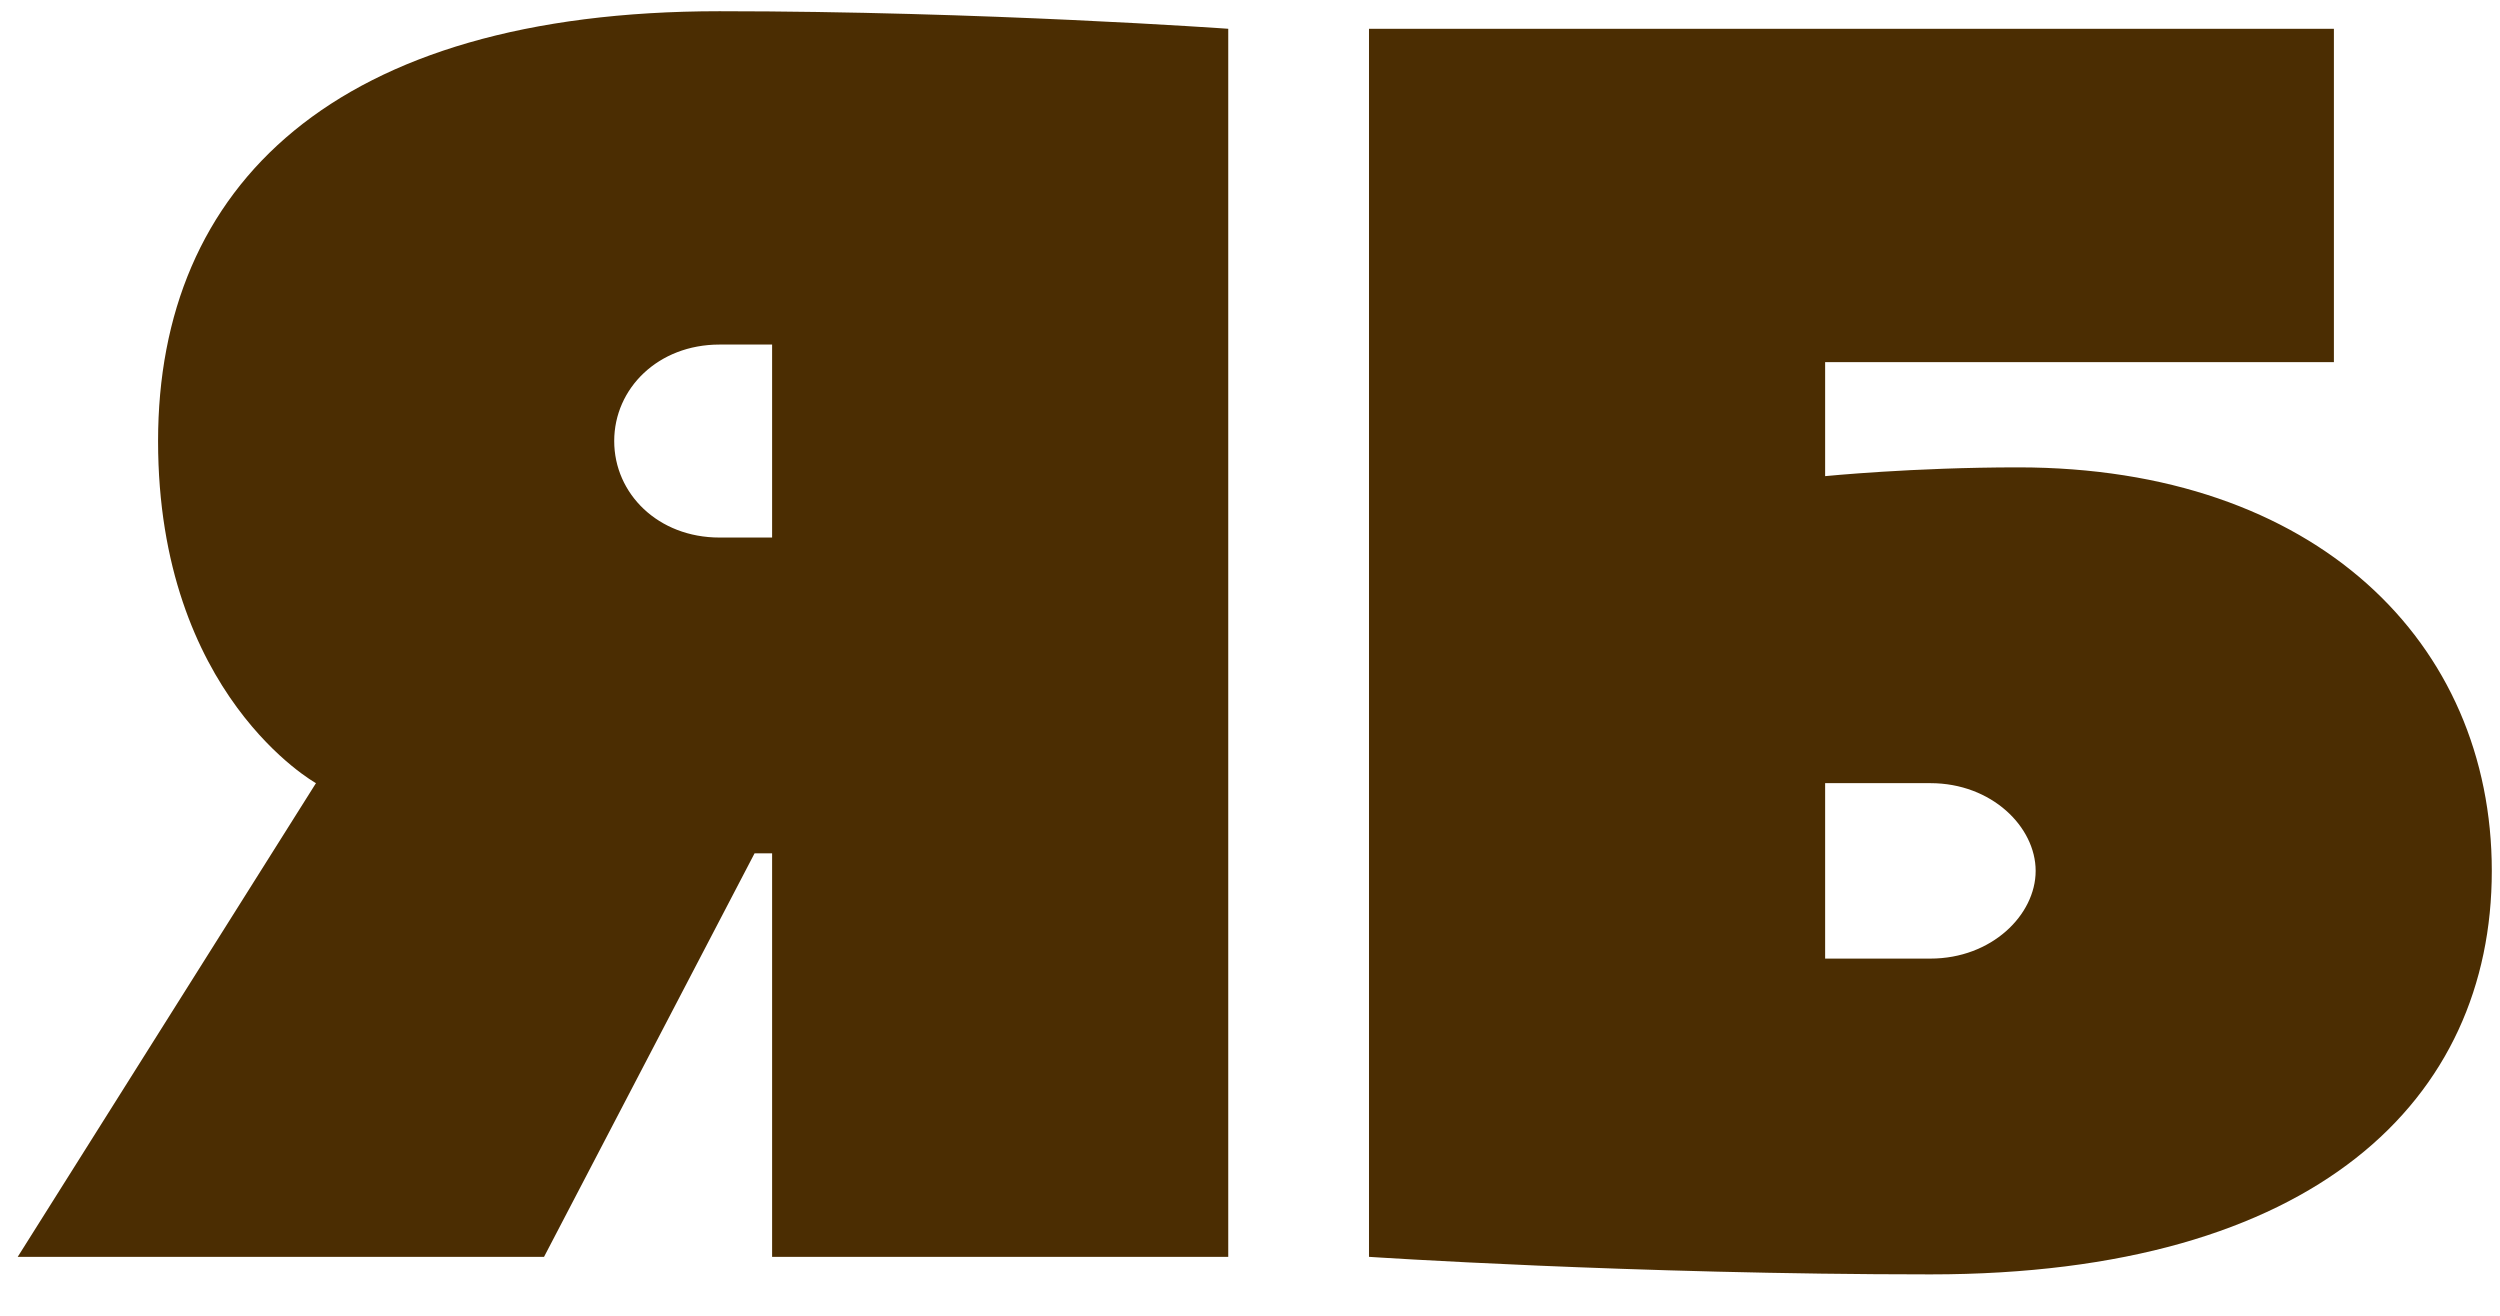 <svg width="57" height="30" viewBox="0 0 57 30" fill="none" xmlns="http://www.w3.org/2000/svg">
<path d="M12.404 28.656H0.404L7.204 17.856C7.204 17.856 3.604 15.856 3.604 10.056C3.604 4.256 7.604 0.256 16.404 0.256C22.404 0.256 28.004 0.656 28.004 0.656V28.656H17.604V19.456H17.204L12.404 28.656ZM16.404 12.256H17.604V7.856H16.404C15.004 7.856 14.004 8.856 14.004 10.056C14.004 11.256 15.004 12.256 16.404 12.256ZM41.613 8.256V10.856C41.613 10.856 43.613 10.656 46.013 10.656C52.813 10.656 56.813 14.656 56.813 19.856C56.813 25.056 52.813 29.056 44.013 29.056C37.213 29.056 31.213 28.656 31.213 28.656V0.656H53.213V8.256H41.613ZM44.013 17.856H41.613V21.856H44.013C45.413 21.856 46.413 20.856 46.413 19.856C46.413 18.856 45.413 17.856 44.013 17.856Z" fill="#4B2D02"/>
</svg>
